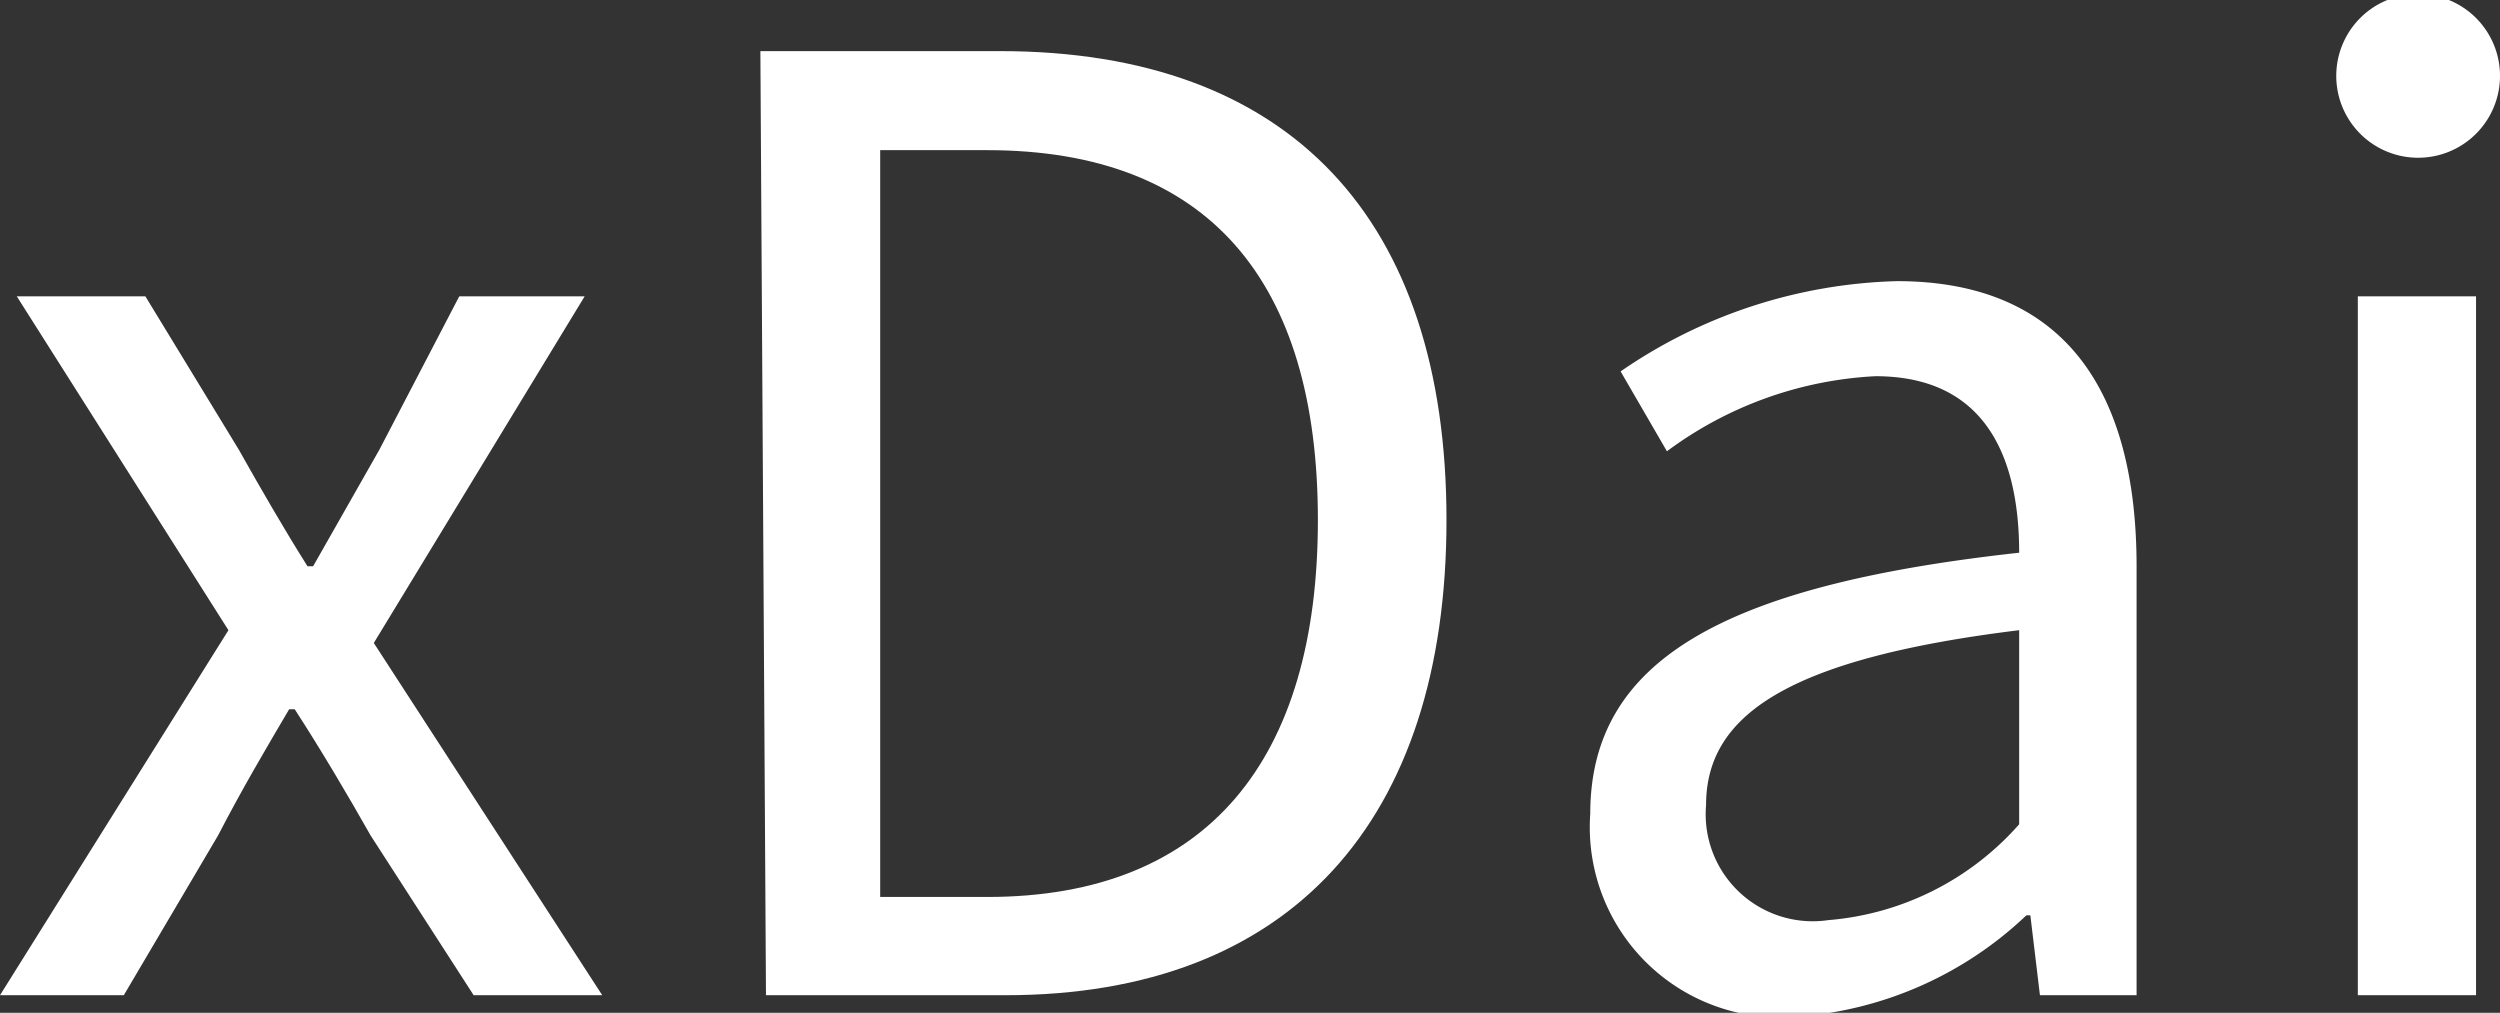 <svg xmlns="http://www.w3.org/2000/svg" viewBox="0 0 31.3 12.68"><rect x="0" y="0" width="31.3" height="12.68" fill="#333333" stroke="none"/><defs><style>.cls-1{fill:#fff;}</style></defs><g id="Layer_2" data-name="Layer 2"><g id="Layer_1-2" data-name="Layer 1"><path class="cls-1" d="M3.11,10.37.46,6.19H2.07L3.24,8.11c.27.48.57,1,.86,1.46h.07L5,8.11,6,6.19H7.57L4.93,10.53l2.86,4.41H6.18l-1.29-2c-.3-.53-.62-1.07-.95-1.58H3.87c-.3.51-.59,1-.89,1.58l-1.18,2H.25Z" transform="translate(-0.25 -2.48)"/><path class="cls-1" d="M9.77,3.12h3c3.64,0,5.59,2.11,5.59,5.87s-1.95,5.95-5.52,5.95h-3Zm2.84,10.59c2.77,0,4.14-1.73,4.14-4.72s-1.37-4.63-4.14-4.63H11.27v9.35Z" transform="translate(-0.25 -2.48)"/><path class="cls-1" d="M20.16,12.67c0-1.91,1.64-2.86,5.37-3.27,0-1.12-.37-2.21-1.8-2.21a4.78,4.78,0,0,0-2.61.94l-.58-1A6.38,6.38,0,0,1,24,6C26.11,6,27,7.39,27,9.57v5.37H25.79l-.12-1h-.05a4.64,4.64,0,0,1-2.9,1.27A2.38,2.38,0,0,1,20.16,12.67Zm5.37.13V10.37c-2.93.36-3.92,1.08-3.92,2.19A1.34,1.34,0,0,0,23.14,14,3.57,3.57,0,0,0,25.53,12.8Z" transform="translate(-0.25 -2.48)"/><path class="cls-1" d="M29.5,3.43a1,1,0,0,1,2.05,0,1,1,0,0,1-2.05,0Zm.27,2.76h1.48v8.75H29.77Z" transform="translate(-0.25 -2.48)"/></g></g></svg>